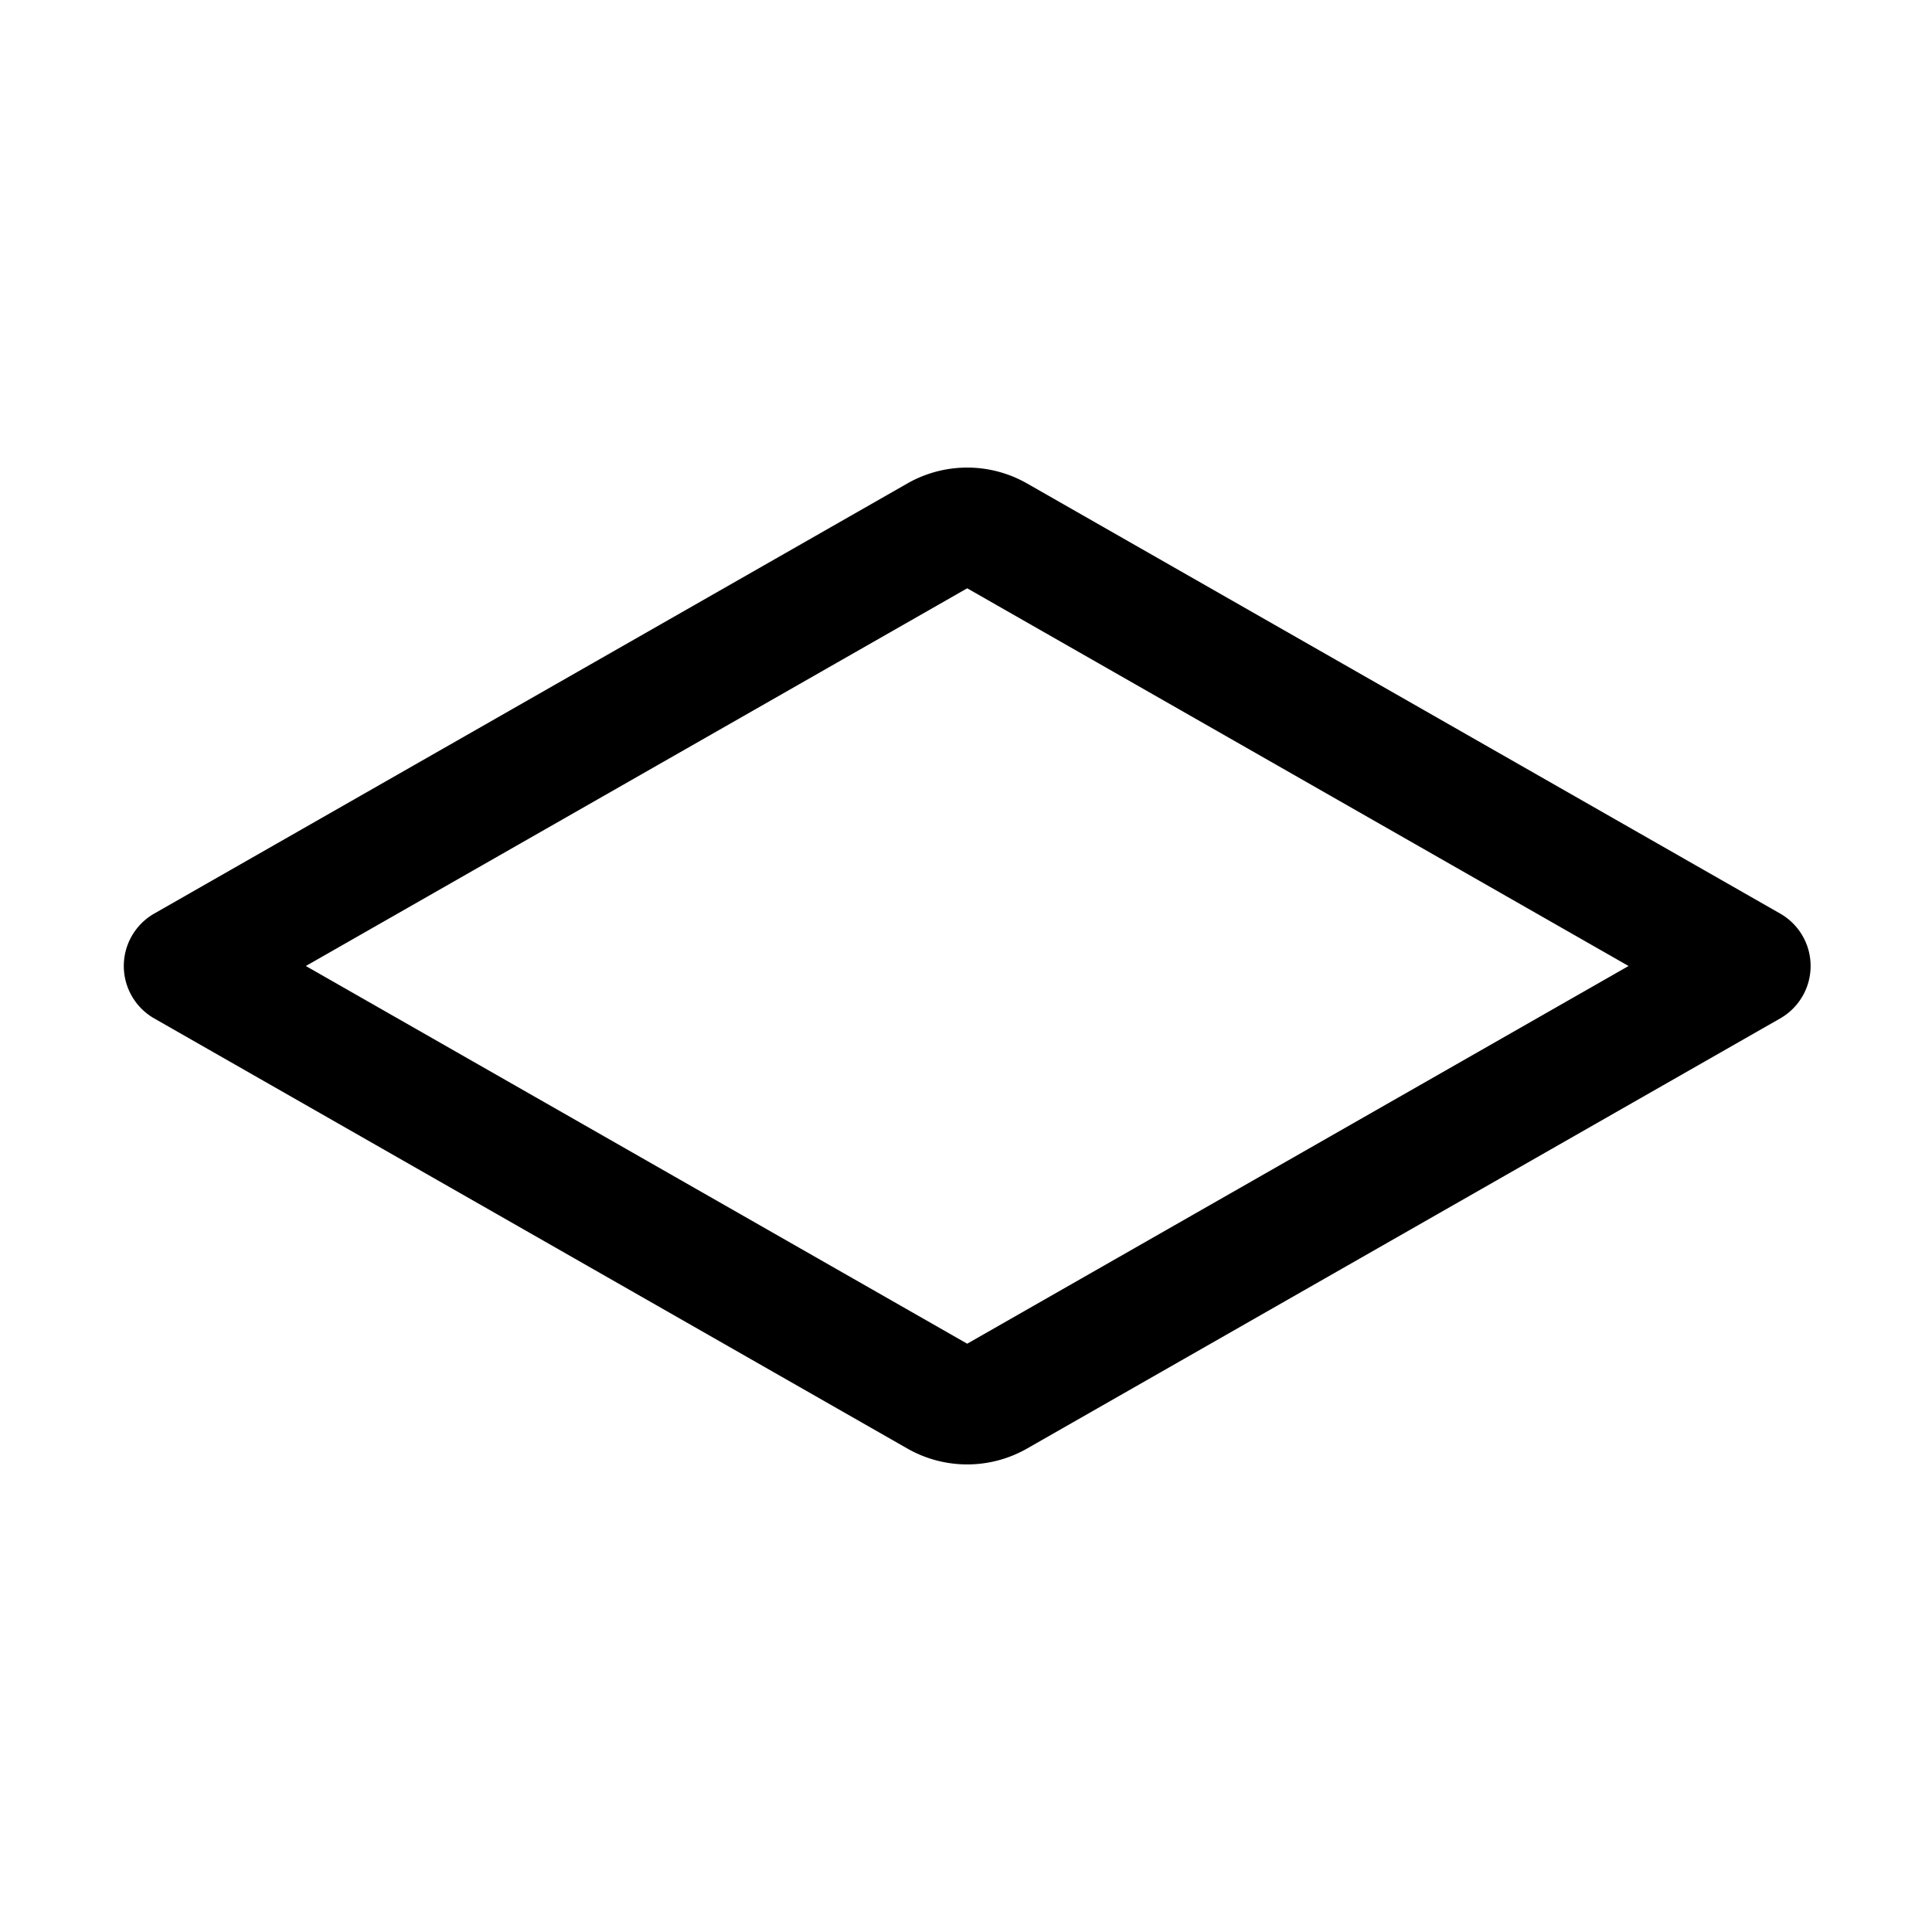 <svg xmlns="http://www.w3.org/2000/svg" width="16" height="16" viewBox="0 0 16 16"><path fill="currentColor" fill-rule="evenodd" d="M13.487 8 8.01 4.872 2.533 8l5.477 3.128zM8.506 4.004a1 1 0 00-.992 0L1.277 7.566a.5.5 0 000 .868l6.237 3.562a1 1 0 00.992 0l6.237-3.562a.5.5 0 000-.868z" clip-rule="evenodd"/></svg>